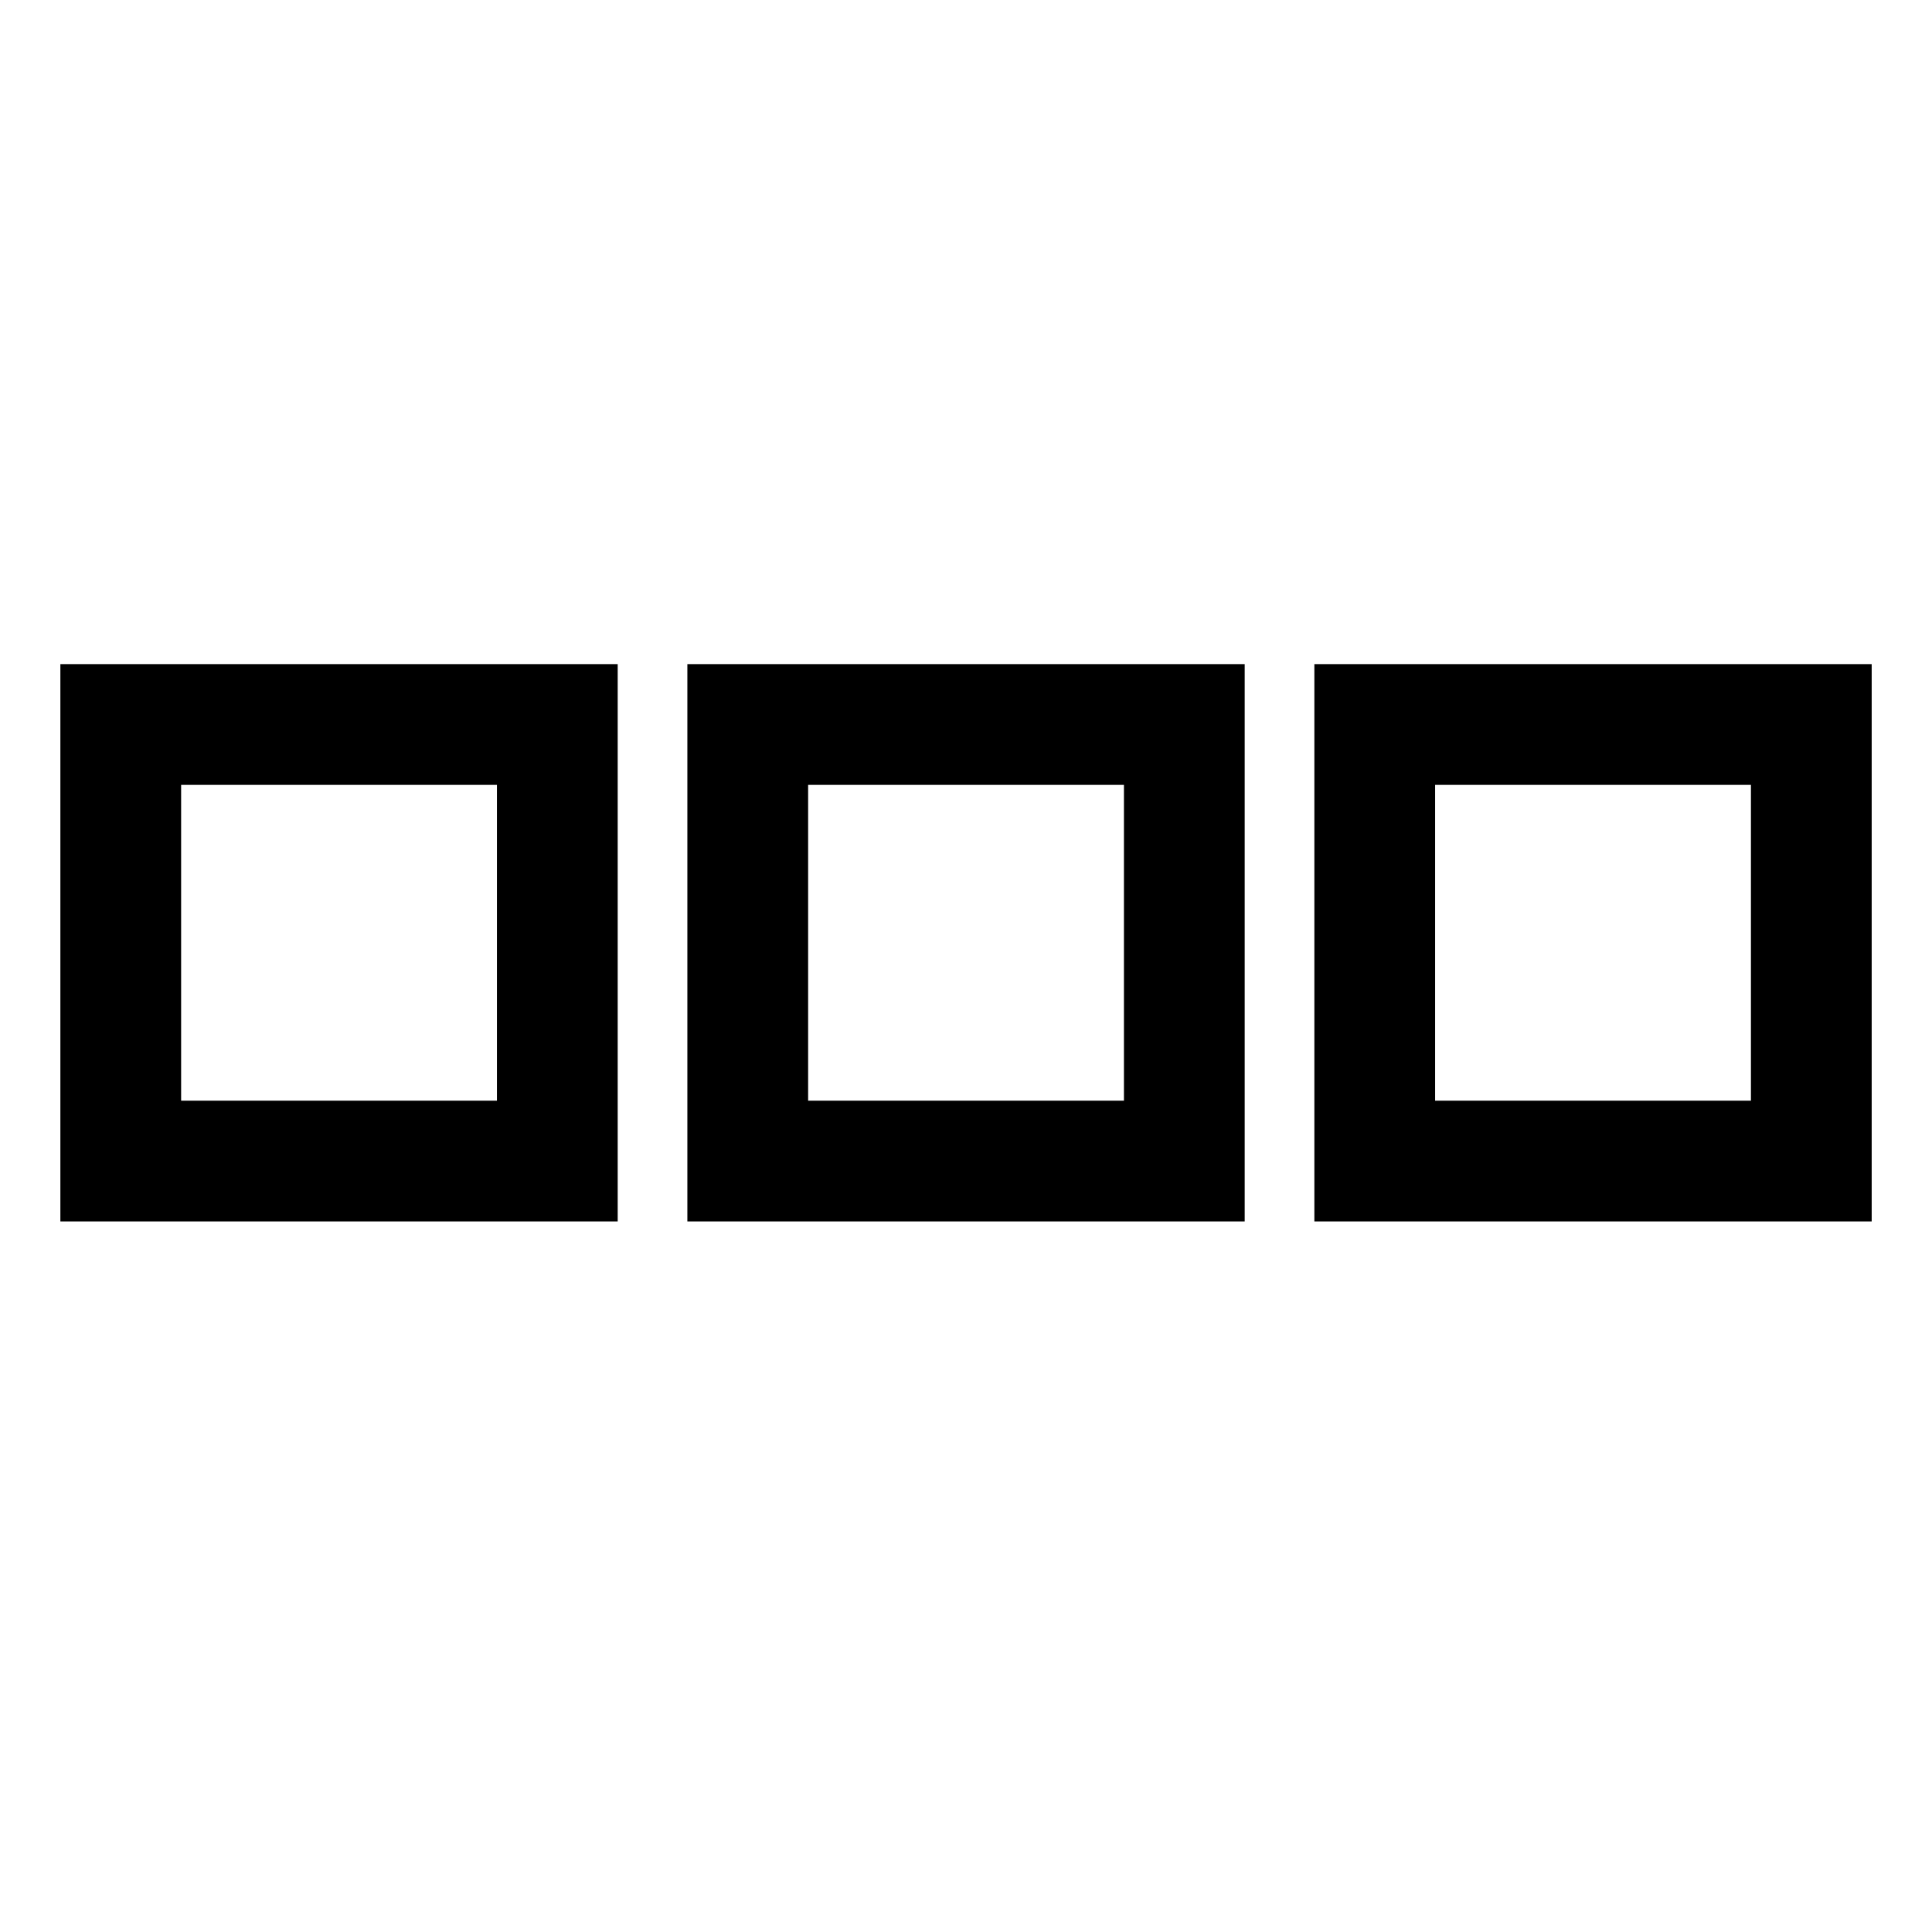 <svg xmlns="http://www.w3.org/2000/svg" width="32" height="32" fill="none" viewBox="0 0 32 32">
    <path stroke="currentColor" stroke-width="2" d="M2 12h7.231v7.231H2zM12.385 12h7.231v7.231h-7.231zM22.77 12h7.231v7.231H22.77z"/>
</svg>